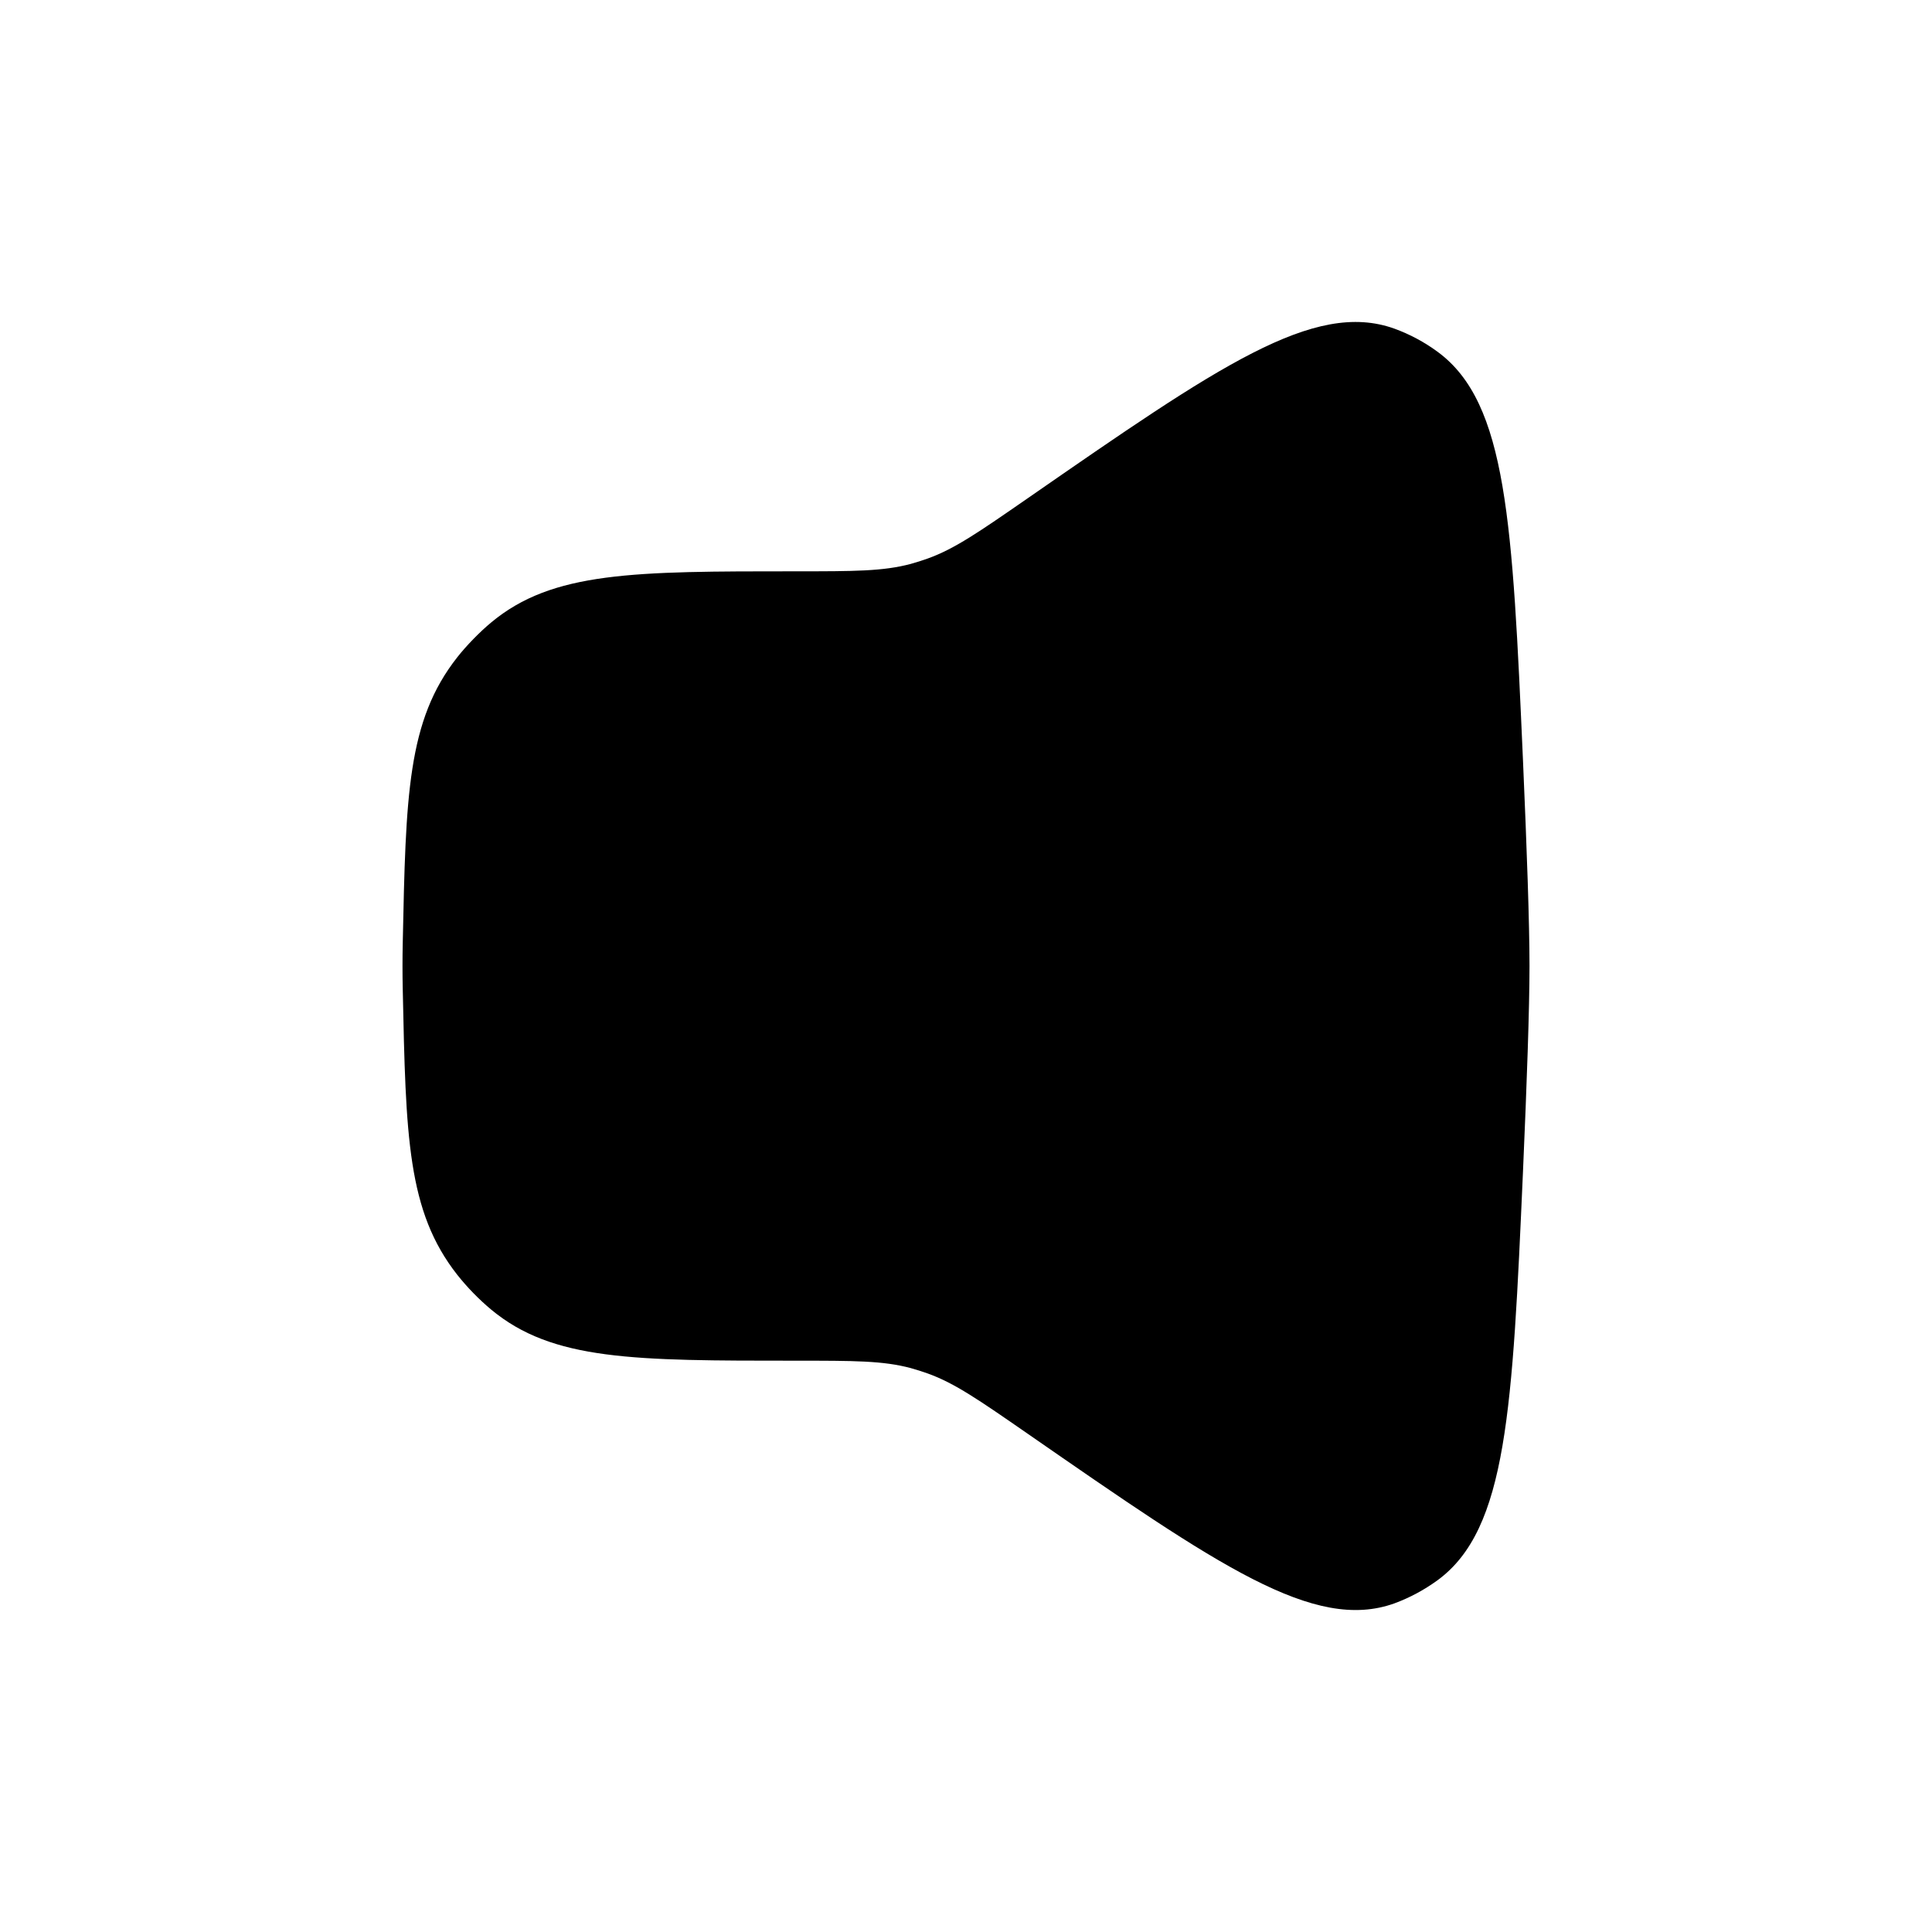 <svg width="24" height="24" viewBox="0 0 24 24" fill="none" xmlns="http://www.w3.org/2000/svg">
<g clip-path="url(#clip0_221_19058)">
<path d="M5.003 11.716C5.041 9.873 5.06 8.952 5.681 8.164C5.794 8.02 5.961 7.849 6.101 7.733C6.864 7.097 7.872 7.097 9.889 7.097C10.609 7.097 10.97 7.097 11.314 7.005C11.385 6.985 11.456 6.963 11.525 6.938C11.861 6.817 12.162 6.608 12.763 6.192C15.137 4.547 16.323 3.725 17.32 4.082C17.511 4.151 17.696 4.25 17.861 4.372C18.722 5.007 18.788 6.487 18.919 9.445C18.967 10.541 19 11.48 19 12C19 12.52 18.967 13.46 18.919 14.555C18.788 17.513 18.722 18.993 17.861 19.628C17.695 19.749 17.514 19.847 17.321 19.918C16.324 20.275 15.137 19.453 12.763 17.808C12.162 17.392 11.861 17.183 11.525 17.062C11.455 17.037 11.385 17.015 11.314 16.995C10.97 16.903 10.61 16.903 9.889 16.903C7.872 16.903 6.864 16.903 6.1 16.267C5.946 16.138 5.806 15.994 5.681 15.837C5.06 15.047 5.041 14.127 5.003 12.285C4.999 12.095 4.999 11.906 5.003 11.716Z" fill="black"/>
</g>
<defs>
<clipPath id="clip0_221_19058">
<rect width="24" height="24" fill="white"/>
</clipPath>
</defs>
</svg>
